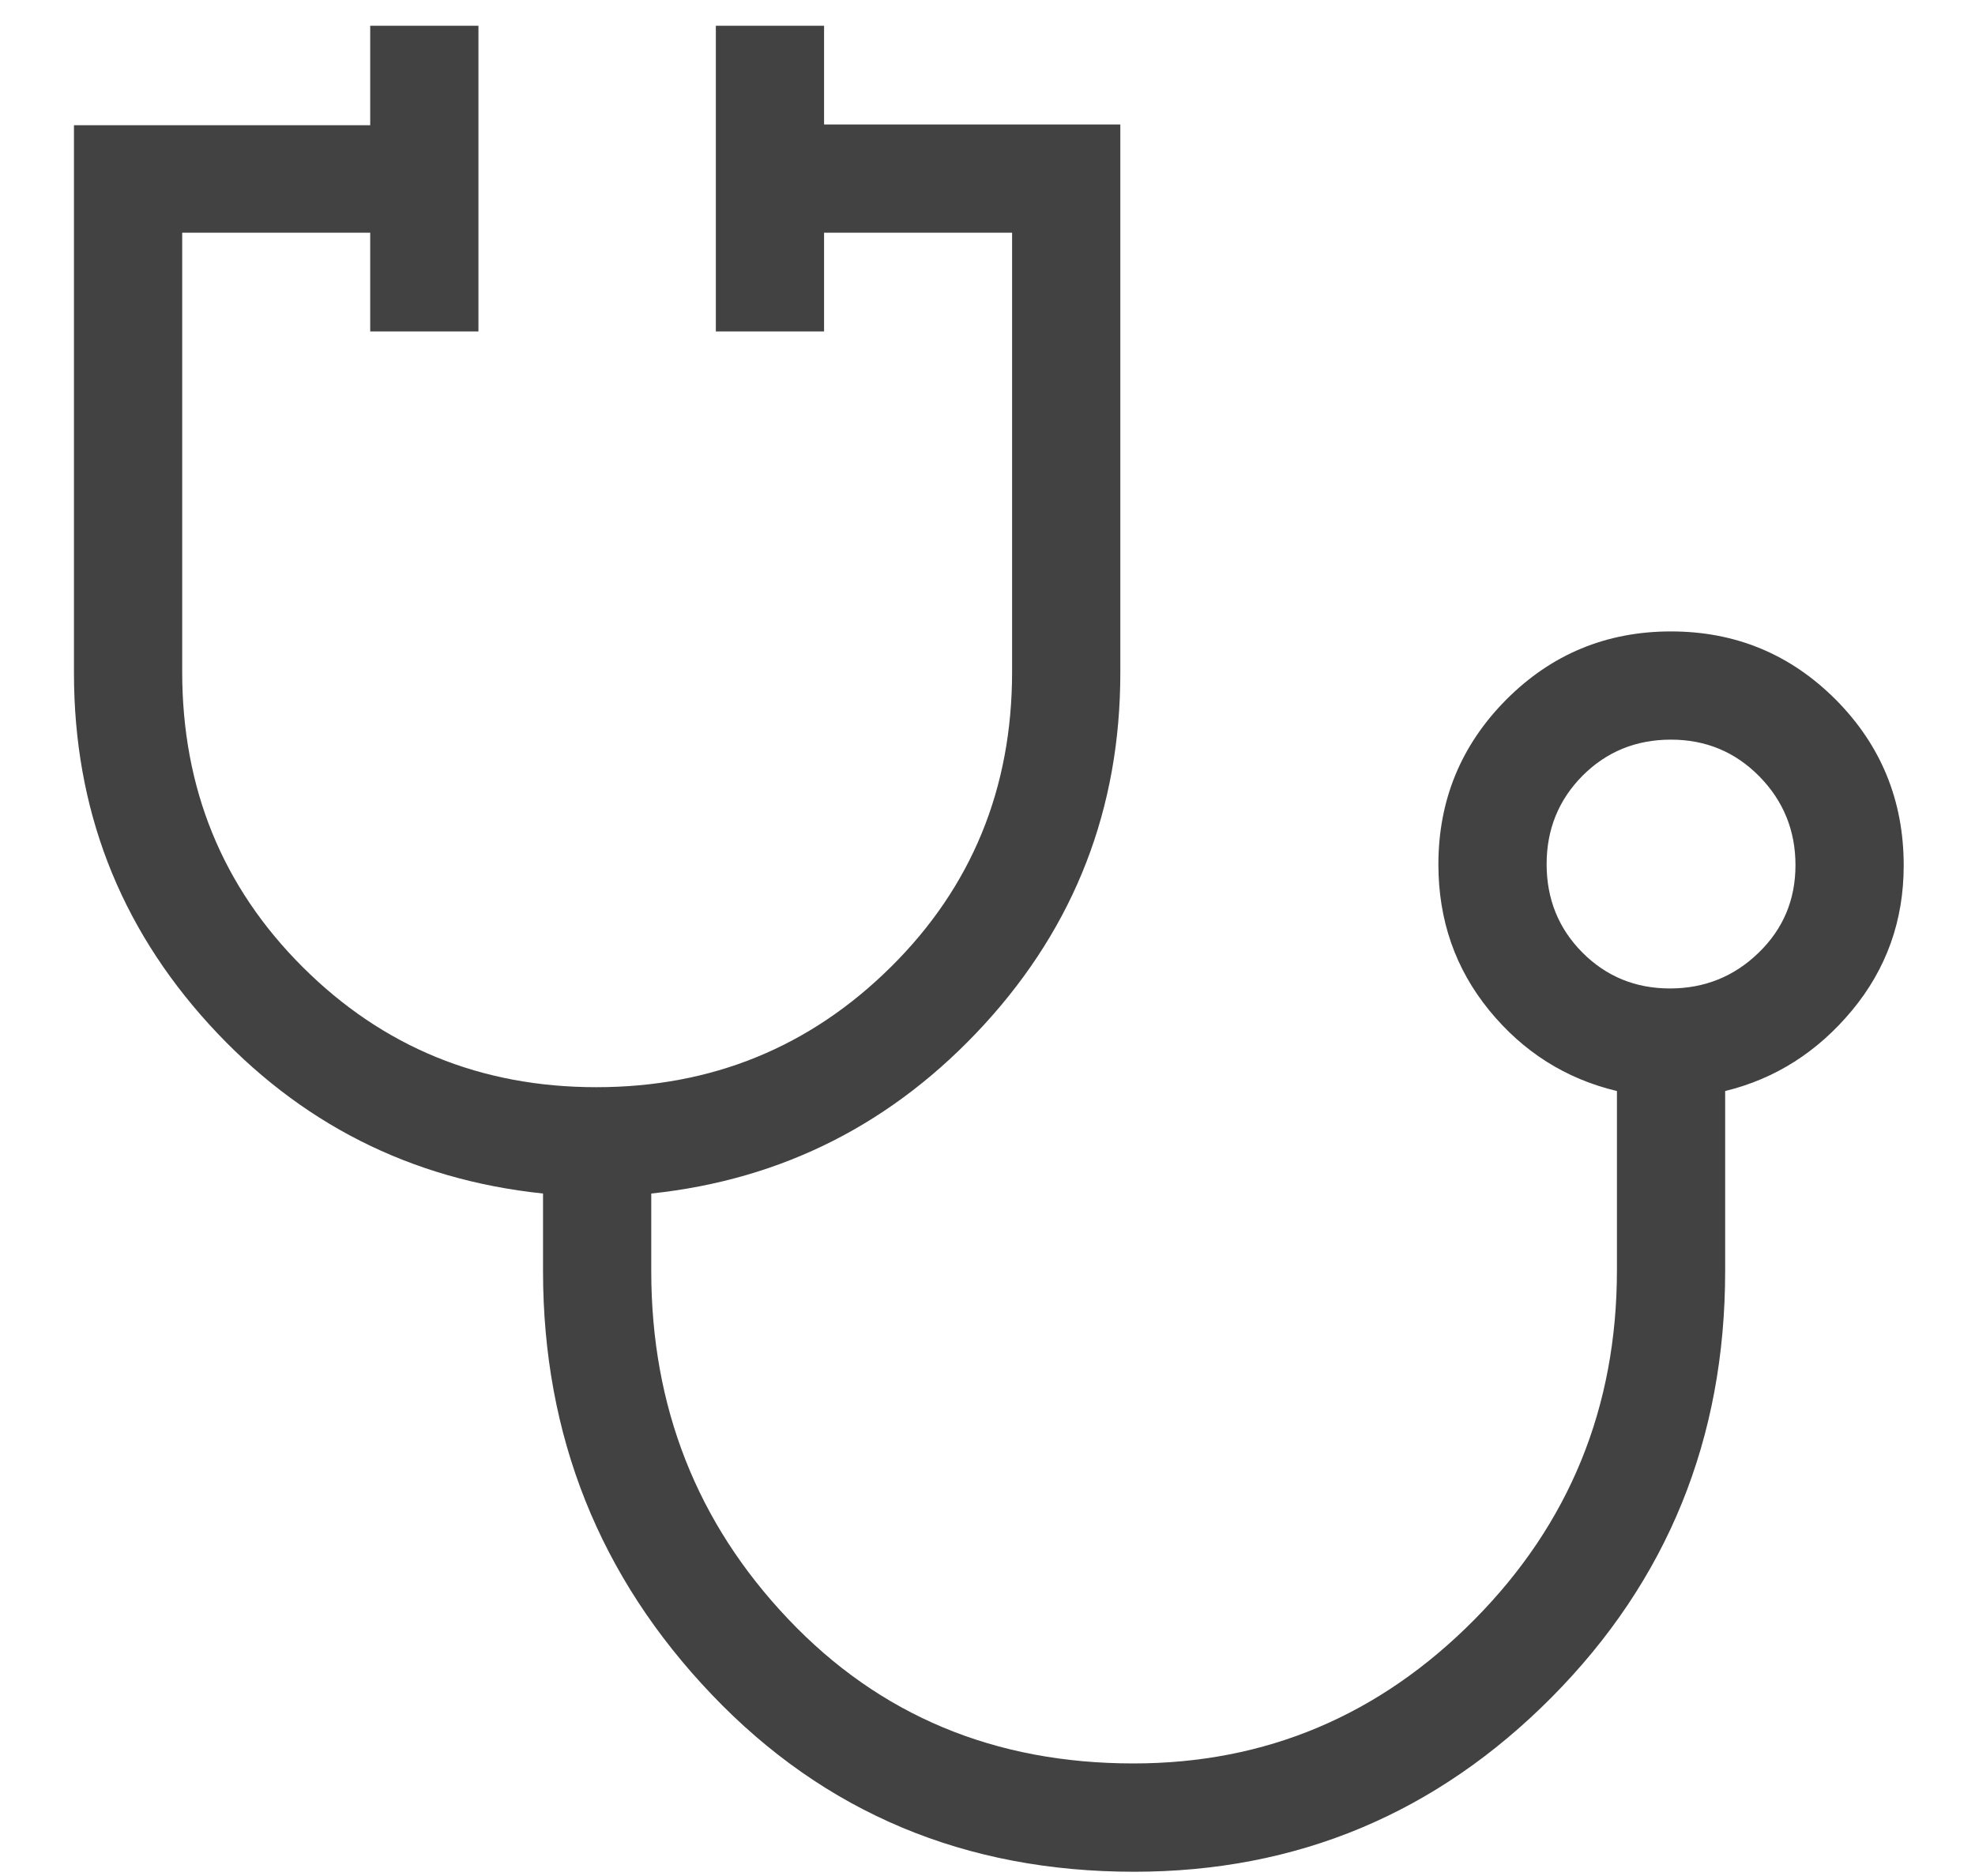<svg width="20" height="19" viewBox="0 0 20 19" fill="none" xmlns="http://www.w3.org/2000/svg">
<path d="M11.484 18.957C9.776 18.957 8.351 18.36 7.211 17.166C6.07 15.972 5.499 14.541 5.499 12.873V12.088C4.156 11.947 3.029 11.375 2.117 10.374C1.205 9.372 0.749 8.187 0.749 6.818V1.268H3.749V0.261H4.845V3.357H3.749V2.357H1.845V6.804C1.845 7.986 2.252 8.983 3.065 9.794C3.878 10.605 4.869 11.011 6.039 11.011C7.208 11.011 8.202 10.605 9.021 9.794C9.84 8.983 10.249 7.986 10.249 6.805V2.357H8.345V3.357H7.249V0.261H8.345V1.261H11.345V6.816C11.345 8.186 10.886 9.372 9.969 10.374C9.051 11.375 7.927 11.947 6.595 12.088V12.873C6.595 14.249 7.057 15.424 7.982 16.398C8.906 17.373 10.071 17.86 11.478 17.86C12.818 17.86 13.969 17.375 14.931 16.403C15.893 15.431 16.374 14.252 16.374 12.864V11.05C15.855 10.926 15.424 10.653 15.081 10.233C14.738 9.813 14.566 9.32 14.566 8.755C14.566 8.104 14.795 7.547 15.253 7.086C15.711 6.626 16.267 6.395 16.921 6.395C17.575 6.395 18.131 6.626 18.59 7.086C19.048 7.547 19.278 8.107 19.278 8.766C19.278 9.324 19.103 9.813 18.755 10.233C18.406 10.653 17.978 10.926 17.47 11.05V12.873C17.47 14.57 16.885 16.008 15.715 17.188C14.545 18.367 13.135 18.957 11.484 18.957ZM16.911 10.011C17.261 10.011 17.561 9.89 17.809 9.649C18.058 9.408 18.182 9.112 18.182 8.762C18.182 8.412 18.06 8.112 17.817 7.864C17.573 7.616 17.275 7.491 16.921 7.491C16.567 7.491 16.269 7.613 16.026 7.856C15.784 8.1 15.662 8.399 15.662 8.752C15.662 9.106 15.783 9.404 16.024 9.647C16.265 9.889 16.561 10.011 16.911 10.011Z" fill="#424242"/>
</svg>
